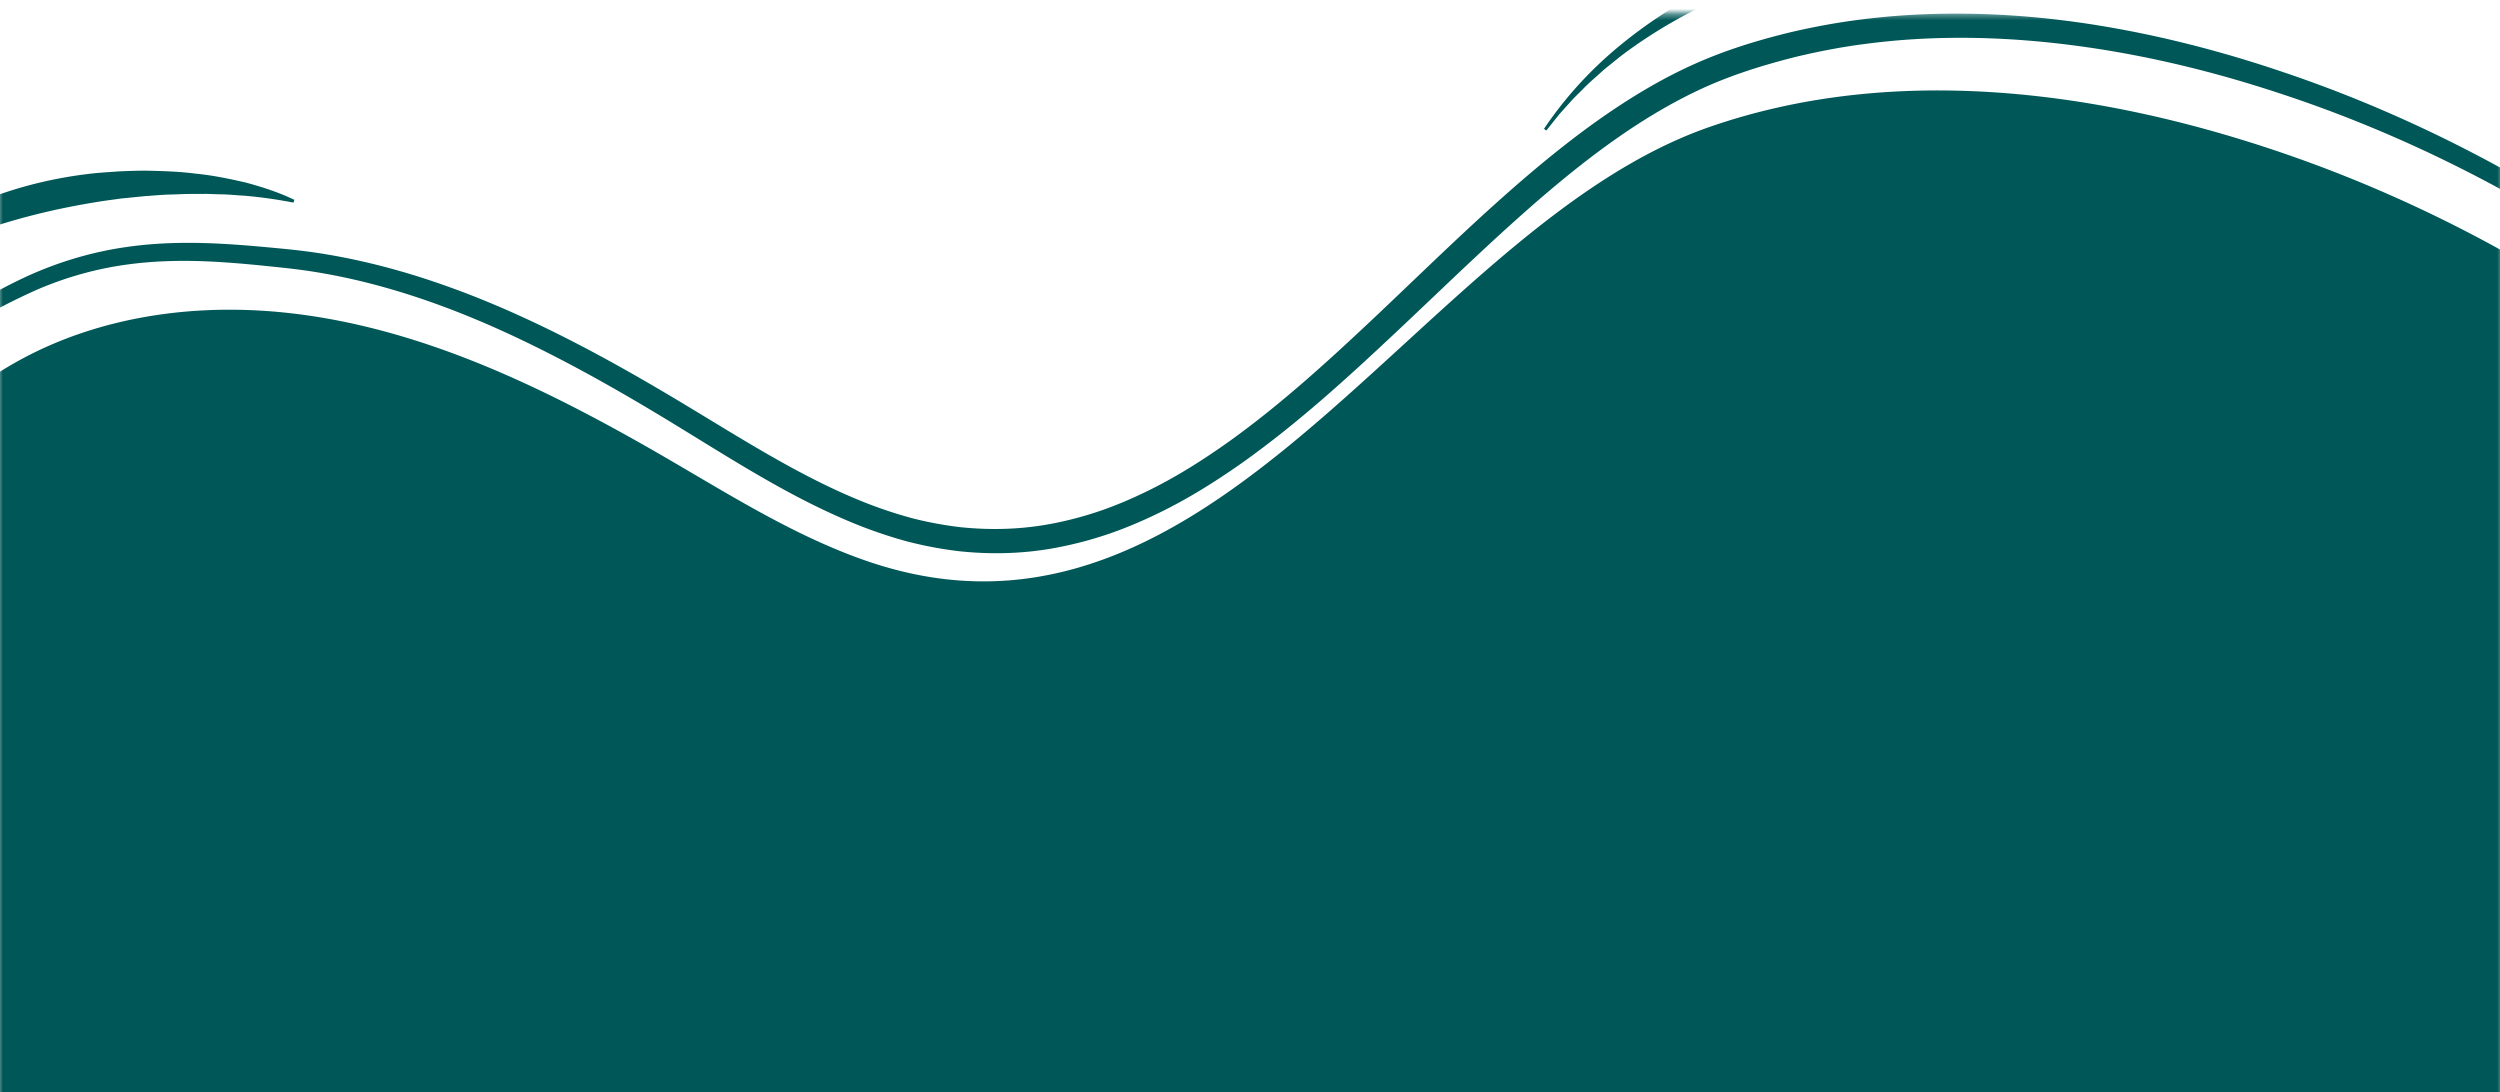 <svg xmlns="http://www.w3.org/2000/svg" xmlns:xlink="http://www.w3.org/1999/xlink" width="428" height="187" fill="none" viewBox="0 0 428 187">
  <mask id="a" width="430" height="236" x="-1" y="2" maskUnits="userSpaceOnUse" style="mask-type:alpha">
    <path fill="#fff" fill-rule="evenodd" d="M-.44 2.33h429.01V238H-.44V2.33Z" clip-rule="evenodd"/>
  </mask>
  <g mask="url(#a)">
    <path fill="#005757" fill-rule="evenodd" d="M383.56-3.992c5.967 1.457 11.891 3.176 17.864 4.97l.194-.455c-5.439-3.11-11.174-5.7-17.078-7.857l-.313-.11c-1.377-.487-2.756-.975-4.147-1.425l-4.526-1.342c-3.042-.802-6.105-1.551-9.202-2.144a105.198 105.198 0 0 0-18.804-1.902 135.788 135.788 0 0 0-18.855 1.165c-12.473 1.642-24.761 5.101-35.99 10.832C287.11.63 281.795 4.075 276.954 8.1c-4.834 4.034-9.122 8.736-12.62 13.96l.398.288 1.453-1.827.725-.912.777-.869 1.554-1.731c.346-.359.701-.71 1.056-1.06.196-.194.393-.388.587-.584.765-.803 1.593-1.54 2.42-2.274.328-.292.656-.584.98-.88.364-.338.754-.647 1.144-.956h.001l.001-.001c.215-.17.43-.34.64-.516.219-.172.435-.348.651-.523a28.27 28.27 0 0 1 1.163-.913c4.937-3.699 10.289-6.792 15.872-9.326 11.148-5.143 23.218-8.02 35.36-9.126l4.565-.313 4.571-.147 4.571.046c.974.032 1.948.081 2.922.13.547.029 1.095.056 1.642.08a221.45 221.45 0 0 1 18.161 1.887c2.767.35 5.511.86 8.258 1.373l.773.144 4.5.914c1.488.357 2.981.709 4.481 1.043Zm-617.642 317.268c-7.837 6.935-14.63 15.026-19.247 24.271a70.455 70.455 0 0 0-4.84 9.958c-2.076 5.341-3.453 10.953-4.153 16.641a81.38 81.38 0 0 0-.585 8.575 85.208 85.208 0 0 0 3.639 25.456c3.344 10.995 8.946 21.278 16.224 30.177 3.639 4.453 7.681 8.582 12.105 12.269 2.19 1.871 4.512 3.581 6.869 5.238.391.254.778.513 1.165.772.81.543 1.621 1.086 2.463 1.579l1.848 1.125 1.888 1.055c5.04 2.812 10.409 5.033 15.936 6.736 5.541 1.659 11.279 2.726 17.066 3.098 5.786.392 11.576.093 17.284-.532 5.712-.63 11.346-1.619 16.938-2.646 1.199-.222 2.397-.447 3.594-.672h.001l.001-.001h.002c9.948-1.87 19.839-3.729 29.762-3.883 11.065-.227 22.156 2.028 32.25 6.486 10.13 4.455 19.219 11.087 27.303 18.753 8.1 7.683 15.274 16.367 22.022 25.381 6 8.03 11.676 16.336 17.369 24.667l.003.005.036.052.204.3.84 1.227 1.037 1.518c6.41 9.367 12.91 18.737 20.036 27.71 3.572 4.478 7.299 8.857 11.28 13.029 1.998 2.079 4.036 4.126 6.169 6.085a137.778 137.778 0 0 0 6.563 5.665 146.123 146.123 0 0 0 29.226 18.448c10.433 4.957 21.483 8.679 32.864 10.843 11.371 2.177 23.074 2.806 34.636 1.639 11.556-1.159 22.96-4.152 33.554-8.98 10.604-4.807 20.35-11.454 28.777-19.436 8.465-7.975 15.529-17.225 21.773-26.824 5.498-8.437 10.414-17.163 15.304-25.842l.001-.001v-.001l.001-.001v-.001h.001l.001-.001v-.001l.001-.001v-.001l.001-.001c6.246-11.086 12.448-22.094 19.762-32.323 3.26-4.537 6.729-8.937 10.481-13.015 3.754-4.074 7.83-7.854 12.239-11.191 8.8-6.692 18.849-11.729 29.535-14.552 5.349-1.4 10.808-2.314 16.321-2.582 5.515-.286 11.069-.005 16.591.688 11.061 1.392 21.944 4.389 32.839 7.474l2.08.59h.001c10.217 2.901 20.537 5.831 31.194 7.529 5.683.907 11.454 1.453 17.249 1.446 5.792-.002 11.604-.57 17.286-1.779a89.913 89.913 0 0 0 16.512-5.321c5.298-2.318 10.372-5.111 15.187-8.273 9.607-6.377 18.158-14.178 25.742-22.742 7.612-8.556 14.28-17.878 20.303-27.557 3.012-4.842 5.839-9.795 8.523-14.817a304.899 304.899 0 0 0 7.652-15.266 319.542 319.542 0 0 0 22.089-64.46c2.522-11.091 4.464-22.314 5.739-33.614 1.281-11.298 1.975-22.665 1.959-34.037.003-11.371-.663-22.744-2.059-34.03-1.367-11.289-3.423-22.499-6.247-33.519a258.342 258.342 0 0 0-4.759-16.384c-1.771-5.407-3.75-10.744-5.877-16.021a246.547 246.547 0 0 0-6.947-15.592 240.65 240.65 0 0 0-8.064-15.05c-22.881-39.395-57.23-72.102-97.879-93.015-10.157-5.229-20.696-9.737-31.535-13.393-10.824-3.685-21.963-6.546-33.312-8.29-11.345-1.73-22.921-2.293-34.422-1.282-2.873.264-5.74.607-8.593 1.066a122.81 122.81 0 0 0-8.503 1.701c-5.619 1.38-11.154 3.098-16.5 5.53-5.319 2.414-10.308 5.418-15.052 8.7-4.743 3.292-9.234 6.883-13.585 10.602-6.765 5.795-13.173 11.917-19.553 18.012h-.001l-.001.002-.008.007-.002.002-.002.002a1645.76 1645.76 0 0 1-5.452 5.193c-8.218 7.765-16.536 15.403-25.615 21.916-4.543 3.235-9.261 6.211-14.234 8.617-2.483 1.205-5.019 2.29-7.612 3.194a60.648 60.648 0 0 1-7.92 2.16c-5.358 1.101-10.866 1.284-16.299.715a63.288 63.288 0 0 1-8.073-1.492 75.846 75.846 0 0 1-7.852-2.575c-9.454-3.702-18.255-9.051-27.109-14.432l-.006-.003a2389.4 2389.4 0 0 0-2.51-1.524c-9.727-5.894-19.67-11.56-30.115-16.28-10.428-4.712-21.392-8.49-32.777-10.39-2.829-.486-5.74-.81-8.554-1.07-2.83-.272-5.675-.528-8.538-.697-5.72-.344-11.54-.333-17.292.517-5.75.823-11.384 2.496-16.663 4.878-2.65 1.202-5.165 2.546-7.68 3.926a105.582 105.582 0 0 0-7.35 4.494C-14.92 58.797-19.41 62.5-23.3 66.785c-3.908 4.265-7.166 9.122-9.67 14.314-2.537 5.183-4.333 10.683-5.612 16.263-1.3 5.582-2.023 11.265-2.475 16.947-.474 5.683-.442 11.412-.313 17.079.138 5.681.398 11.354.75 17.021.33 5.262.738 10.519 1.227 15.768-36.248 4.887-64.197 35.971-64.197 73.593 0 1.728.064 3.44.18 5.139a45.825 45.825 0 0 0-3.869-.175c-14.469 0-27.357 6.739-35.728 17.245a31.987 31.987 0 0 0-20.112-7.083c-8.136 0-15.559 3.031-21.222 8.018a41.47 41.47 0 0 0-10.083-1.243 41.266 41.266 0 0 0-17.506 3.881c-3.326-6.334-9.96-10.656-17.605-10.656-4.95 0-9.473 1.815-12.954 4.811-1.887-2.894-5.145-4.811-8.856-4.811-5.841 0-10.576 4.74-10.576 10.587 0 5.846 4.735 10.586 10.576 10.586.67 0 1.323-.07 1.958-.189.464 8.671 6.473 15.862 14.54 18.097a41.51 41.51 0 0 0 .764 21.299Zm194.703-166.784c.176-5.601.61-11.192 1.382-16.757 3.824-27.55 17.505-55.398 42.044-68.447 13.41-7.13 29.105-9.312 44.216-7.821 23.88 2.356 45.992 13.385 66.724 25.476 1.3.758 2.598 1.521 3.896 2.285 9.513 5.596 19.066 11.214 29.479 14.806 37.399 12.899 64.825-12.217 92.154-37.244 16.67-15.267 33.305-30.5 52.144-37.05 28.073-9.762 59.185-7.11 87.73 1.168 48.187 13.973 91.603 43.927 121.798 84.031 62.273 82.71 57.506 195.753 7.535 283.258-18.405 32.229-44.971 63.046-81.059 71.606-23.429 5.558-45.264-.465-67.041-6.471-19.99-5.513-39.931-11.013-61.012-7.531-20.298 3.353-37.912 13.47-51.735 28.681-11.356 12.495-19.982 27.158-28.553 41.727l-.578.984-.11.186-.993 1.686c-9.136 15.5-18.649 31.042-31.528 43.598-45.368 44.227-115.263 35.531-161.177-2.876-15.504-12.97-28.405-31.009-41.432-49.225-24.237-33.891-48.91-68.391-91.596-71.978-12.89-1.083-25.615 1.272-38.38 3.635-13.359 2.473-26.763 4.954-40.451 3.512-34.166-3.599-64.584-30.671-72.151-64.215-2.141-9.495-2.564-19.453-.862-29.013a69.167 69.167 0 0 0-1.779 9.83 80.085 80.085 0 0 0-.445 8.396 83.227 83.227 0 0 0 3.93 24.815c3.421 10.662 8.957 20.624 16.14 29.198 3.586 4.29 7.558 8.258 11.89 11.786 2.143 1.792 4.413 3.423 6.712 5.003.389.246.774.498 1.159.75.783.512 1.565 1.023 2.378 1.486l1.797 1.069 1.837.998c4.899 2.664 10.097 4.744 15.426 6.323 5.342 1.533 10.842 2.493 16.381 2.788 11.118.615 22.258-1.324 33.342-3.495 1.229-.239 2.46-.481 3.693-.723 9.9-1.947 19.938-3.921 30.273-4.173 11.625-.33 23.32 1.946 34.013 6.566 5.349 2.3 10.436 5.174 15.21 8.459a102.907 102.907 0 0 1 6.944 5.213 119.025 119.025 0 0 1 6.514 5.704c8.416 7.892 15.79 16.73 22.682 25.827 6.111 8.081 11.857 16.385 17.582 24.66l.001.001 2.184 3.155c6.461 9.306 12.924 18.576 19.939 27.35 7.022 8.768 14.602 17 23.317 23.932 17.344 13.978 38.04 23.89 59.88 28.08 10.91 2.094 22.104 2.695 33.126 1.588 11.019-1.101 21.854-3.943 31.916-8.522 10.067-4.568 19.328-10.862 27.408-18.437 8.095-7.568 14.951-16.447 21.099-25.821 5.378-8.17 10.237-16.721 15.122-25.318l.001-.001.003-.004.001-.002c6.323-11.128 12.689-22.33 20.277-32.877 3.374-4.658 6.956-9.172 10.901-13.429 3.946-4.249 8.237-8.199 12.888-11.691 9.278-7.005 19.914-12.288 31.192-15.219 5.63-1.454 11.423-2.399 17.248-2.661 5.819-.283 11.641.047 17.369.798 11.474 1.512 22.533 4.638 33.433 7.785l1.126.326 1.364.394c10.064 2.912 20.077 5.809 30.272 7.52 5.512.925 11.068 1.493 16.622 1.53 5.552.042 11.097-.457 16.525-1.566a86.701 86.701 0 0 0 15.88-4.947c5.119-2.179 10.045-4.825 14.742-7.841 9.372-6.086 17.807-13.612 25.338-21.947 7.557-8.325 14.236-17.451 20.281-26.969 3.022-4.763 5.864-9.641 8.569-14.599a303.157 303.157 0 0 0 7.726-15.081c19.486-40.756 30.308-85.833 30.386-131.105.055-22.615-2.606-45.266-8.268-67.165-5.6-21.905-14.242-43.045-25.765-62.483-23.023-38.904-57.48-70.824-97.753-91.035-10.069-5.05-20.497-9.382-31.198-12.866-10.69-3.516-21.645-6.203-32.746-7.79-11.093-1.588-22.345-2.09-33.454-1.042-2.774.272-5.54.619-8.286 1.076a119.21 119.21 0 0 0-8.173 1.684c-5.382 1.364-10.729 3.032-15.711 5.31-10.035 4.607-19.064 11.374-27.581 18.674-6.442 5.547-12.634 11.43-18.85 17.338l-.013.012-.008.007-.005.005a1571.735 1571.735 0 0 1-6.009 5.69c-8.284 7.782-16.739 15.52-26.129 22.22-4.701 3.33-9.62 6.42-14.872 8.943-2.622 1.264-5.312 2.407-8.079 3.364a65.054 65.054 0 0 1-8.491 2.291c-5.765 1.17-11.733 1.354-17.573.698a67.434 67.434 0 0 1-8.639-1.647 79.682 79.682 0 0 1-8.294-2.772c-9.768-3.897-18.633-9.353-27.367-14.729l-.013-.008a1536.88 1536.88 0 0 0-2.76-1.696c-9.631-5.926-19.427-11.537-29.622-16.268-10.188-4.712-20.833-8.477-31.838-10.413-2.76-.496-5.489-.826-8.32-1.112-2.814-.296-5.619-.572-8.418-.763-5.593-.39-11.18-.405-16.674.334-5.494.72-10.862 2.245-15.95 4.468-5.056 2.286-10.06 4.983-14.726 8.029-4.682 3.05-9.048 6.57-12.834 10.646a60.36 60.36 0 0 0-5.244 6.475c-1.594 2.279-3.004 4.687-4.264 7.172-2.53 4.971-4.367 10.297-5.705 15.744-1.36 5.447-2.16 11.037-2.697 16.647-.579 5.616-.534 11.25-.461 16.916.087 5.045.271 10.09.531 15.133ZM50.24 34.687a78.464 78.464 0 0 0-8.458-1.187 66.605 66.605 0 0 1-1.491-.1c-.914-.066-1.826-.133-2.745-.135l-2.114-.071-2.115.007a52.566 52.566 0 0 0-2.618.053c-.535.02-1.069.04-1.601.05-.9.025-1.8.093-2.7.16-.502.039-1.003.077-1.505.107l-4.184.416c-.5.074-1.002.142-1.502.21H19.2c-.885.12-1.768.239-2.647.392-5.52.886-10.964 2.116-16.285 3.764-5.328 1.624-10.482 3.85-15.265 6.717-4.775 2.873-9.178 6.383-12.99 10.477-3.807 4.096-7.052 8.75-9.545 13.816-2.514 5.057-4.325 10.474-5.592 16.032l-.828 4.204a62.375 62.375 0 0 0-.366 2.692c-.063.52-.126 1.041-.197 1.56l-.278 2.133-.137 2.146-.274 4.301h-.492l-.002-4.334.002-2.172.141-2.166c.039-.492.071-.986.103-1.479v-.002c.063-.953.126-1.907.23-2.856l.607-4.315c.98-5.729 2.53-11.398 4.855-16.796 2.364-5.377 5.553-10.41 9.385-14.904 3.836-4.494 8.343-8.418 13.276-11.682 4.926-3.278 10.261-5.923 15.797-8.006 5.548-2.059 11.352-3.389 17.209-4.03.957-.104 1.917-.17 2.876-.236.51-.035 1.018-.07 1.526-.111l.06-.003c1.45-.057 2.9-.115 4.349-.126 2.94.06 5.876.134 8.79.516 2.917.284 5.804.88 8.648 1.545 2.827.771 5.624 1.665 8.245 2.946l-.162.467ZM383.446 486.62a123.325 123.325 0 0 0 34.147 3.465c11.428-.358 22.789-2.22 33.651-5.573 5.427-1.69 10.722-3.772 15.791-6.276 5.077-2.481 10.003-5.219 14.728-8.275a87.429 87.429 0 0 0 6.898-4.865l1.674-1.292c.361-.275.702-.572 1.044-.868.191-.165.381-.331.575-.492l1.613-1.375 1.558-1.435a87.146 87.146 0 0 0 11.316-12.851l.427.235c-2.193 5.438-5.427 10.484-9.263 14.998l-1.444 1.696-1.545 1.599-.178.181-.134.138-.237.247-.001.002h-.001c-.331.346-.663.692-1.014 1.016l-1.628 1.519c-.787.763-1.633 1.453-2.479 2.144-.303.247-.607.495-.908.746-.763.656-1.57 1.252-2.377 1.848-.386.285-.772.57-1.154.862-4.821 3.465-10.043 6.342-15.479 8.642a125.625 125.625 0 0 1-16.713 5.627c-11.345 2.98-23.046 4.381-34.697 4.253-11.644-.221-23.264-1.917-34.303-5.444l.133-.472ZM67.168 614.231c-14.608-5.909-28.268-14.258-40.471-24.444l-.321.373c11.735 10.818 25.252 19.722 39.836 26.341 14.614 6.537 30.356 10.729 46.437 11.859a122.88 122.88 0 0 0 24.183-.624c8.033-1.034 15.964-3.075 23.499-6.107 15.068-6.061 28.597-15.865 38.793-28.25l-.348-.347c-6.066 5.179-12.407 9.898-19.115 13.943-.784.516-1.609.965-2.433 1.413l-.105.057-2.554 1.435c-.428.235-.843.491-1.281.708l-1.312.646-2.622 1.29-.068.033-.13.063-.075.037-.041.021-.107.053-.086.043-.006.003-.238.118c-.186.092-.372.183-.561.267l-1.337.584-2.671 1.17c-.856.398-1.743.725-2.629 1.051l-.076.028-2.727 1.019a130.218 130.218 0 0 1-22.473 5.889c-7.654 1.323-15.469 1.813-23.271 1.516-15.611-.609-31.127-4.208-45.69-10.188ZM-268.286 391.87a80.43 80.43 0 0 0 2.182 13.812 75.83 75.83 0 0 0 4.607 13.12c3.79 8.452 9.114 16.173 15.562 22.758a76.04 76.04 0 0 0 10.514 8.918 127.018 127.018 0 0 0 11.626 7.344c.632.38 1.284.72 1.937 1.061.366.191.732.382 1.095.58.574.311 1.164.588 1.754.865.452.212.904.425 1.35.653.661.328 1.337.624 2.013.92.382.167.764.334 1.143.508.539.23 1.082.448 1.627.667h.001v.001h.002c.53.213 1.06.426 1.588.651 4.33 1.686 8.807 3.072 13.431 4.277l-.054.483c-4.815.177-9.67-.391-14.404-1.494l-.262-.066-.248-.062-.361-.088-.004-.001-.002-.001h-.003c-.888-.219-1.778-.437-2.65-.71-.407-.132-.815-.258-1.224-.385h-.003c-.754-.234-1.51-.468-2.253-.737a78.932 78.932 0 0 1-6.755-2.816 62.524 62.524 0 0 1-12.316-7.838 89.824 89.824 0 0 1-10.441-10.1c-6.39-7.242-11.489-15.554-14.936-24.461-3.378-8.929-5.135-18.418-5.007-27.846l.491-.013Zm155.218-183.744c-.555 9.184.726 18.349 3.342 27.012l.474-.124c-.927-4.409-1.558-8.863-1.826-13.324-.256-4.462-.138-8.934.45-13.331 1.091-8.797 3.969-17.32 8.539-24.774.366-.589.752-1.166 1.137-1.742v-.001c.221-.331.442-.661.659-.994l1.941-2.627.412-.492.003-.004.003-.004.001-.002a155.51 155.51 0 0 1 1.684-1.992c.273-.285.541-.575.81-.863v-.001c.47-.506.94-1.012 1.427-1.498a83.756 83.756 0 0 1 9.827-8.454l1.305-.97c.284-.202.574-.393.865-.585l.485-.322 1.36-.9.334-.197c.357-.21.714-.421 1.065-.642.896-.581 1.832-1.089 2.771-1.599l.066-.036c.628-.358 1.272-.68 1.92-1.003v-.001h.001c.334-.167.668-.334 1-.506 3.953-1.931 8.109-3.52 12.443-4.897l-.074-.485c-4.588-.007-9.197.783-13.635 2.175l-.23.074-.368.118c-.91.291-1.824.582-2.7.964l-.01.003v.001l-.003.001c-1.08.429-2.165.859-3.212 1.37-.41.187-.815.385-1.22.583h-.001l-.363.177-1.54.845-.197.109-.339.186v.001c-.336.184-.672.368-1 .563l-1.496.93a49.145 49.145 0 0 0-10.62 9.205 64.437 64.437 0 0 0-7.912 11.559c-4.436 8.205-6.945 17.329-7.578 26.494Zm-2.844 27.012c-2.882-4.622-5.027-9.709-6.76-14.925a90.847 90.847 0 0 1-2.15-7.981 93.955 93.955 0 0 1-1.344-8.186c-.321-2.753-.61-5.524-.729-8.323-.105-2.796.067-5.616.584-8.393.515-2.775 1.304-5.52 2.45-8.127 1.147-2.592 2.7-5.083 4.782-6.987l.403.277a49.438 49.438 0 0 0-1.899 7.741c-.428 2.577-.707 5.161-.911 7.757l-.59 7.816c-.208 2.621-.312 5.274-.207 7.924.1 2.65.317 5.304.652 7.946a87.961 87.961 0 0 0 1.309 7.895 75.53 75.53 0 0 0 4.838 15.333l-.428.233Zm-161.47 173.33c.528-5.92 1.789-11.794 3.5-17.579l-.483-.163c-2.494 5.558-4.319 11.408-5.554 17.4a87.94 87.94 0 0 0-.498 2.94h-.001c-.083.53-.167 1.06-.256 1.589a87.74 87.74 0 0 0-.334 2.988v.001c-.054.528-.107 1.056-.165 1.585a97.675 97.675 0 0 0-.136 3.018v.001a169.09 169.09 0 0 1-.059 1.585c-.004 1.009.02 2.02.043 3.032.012.528.024 1.057.032 1.586l.306 4.624.537 4.62c.282 1.526.595 3.051.954 4.565a92.187 92.187 0 0 0 1.456 4.443c.615 1.439 1.23 2.875 1.897 4.285.74 1.382 1.484 2.757 2.282 4.099.86 1.314 1.76 2.601 2.673 3.866l.135.163.001.001c.964 1.16 1.921 2.313 2.971 3.395l.441-.248c-.397-1.394-.882-2.722-1.363-4.041l-.108-.296-.308-.932c-.37-1.12-.737-2.233-1.14-3.324a147.105 147.105 0 0 0-1.358-4.229 193.195 193.195 0 0 0-1.243-4.225l-.561-2.121c-.123-.457-.258-.911-.393-1.366a89.392 89.392 0 0 1-.217-.737 102.244 102.244 0 0 0-1.142-4.232l-1.019-4.278-.024-.133v-.001c-.245-1.398-.491-2.801-.691-4.21-.049-.536-.102-1.072-.156-1.609-.092-.925-.185-1.852-.254-2.782-.017-.53-.039-1.06-.061-1.592-.04-.94-.079-1.881-.09-2.823.01-.531.013-1.062.017-1.594.006-.945.012-1.891.05-2.837.039-.528.073-1.057.106-1.586.06-.949.12-1.9.213-2.848Z" clip-rule="evenodd"/>
  </g>
  <path fill="url(#b)" d="M.444.612h428.63v236.814H.444z"/>
  <defs>
    <pattern id="b" width="1" height="1" patternContentUnits="objectBoundingBox">
      <use xlink:href="#c" transform="scale(.001 .002)"/>
    </pattern>
  </defs>
</svg>
